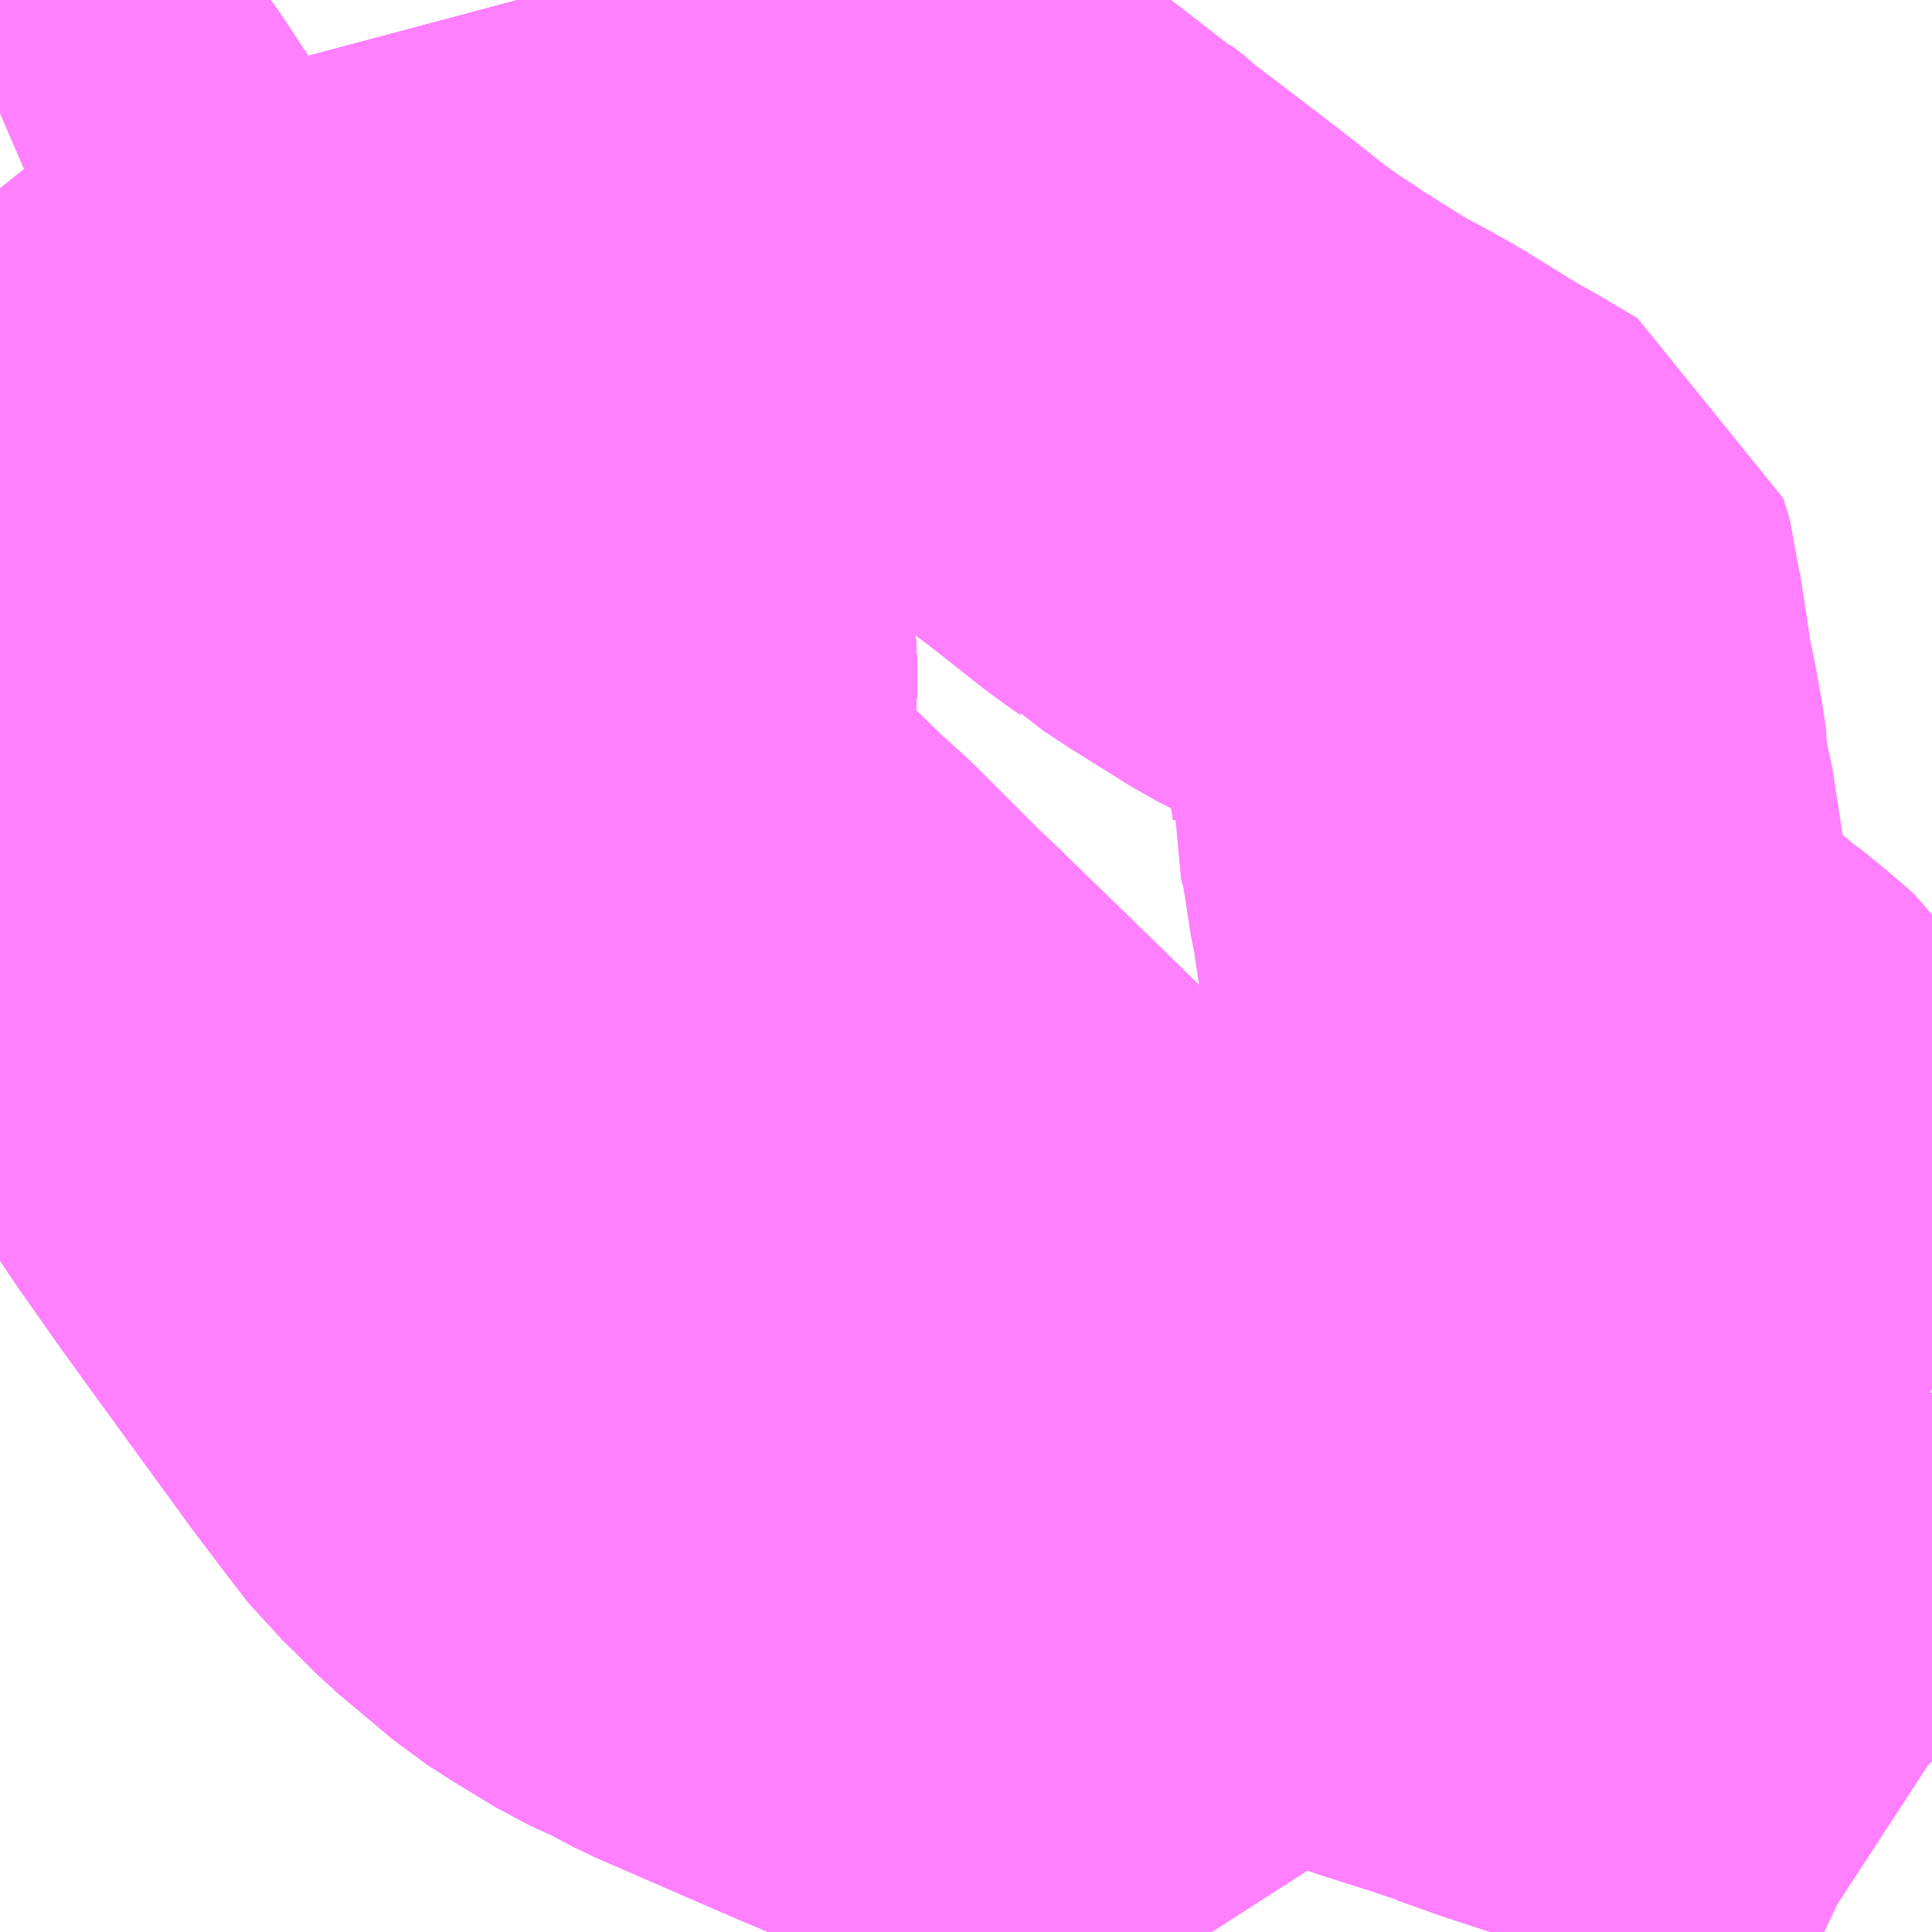 <?xml version="1.0" encoding="UTF-8"?>
<svg  xmlns="http://www.w3.org/2000/svg" xmlns:xlink="http://www.w3.org/1999/xlink" xmlns:go="http://purl.org/svgmap/profile" property="N07_001,N07_002,N07_003,N07_004,N07_005,N07_006,N07_007" viewBox="13278.076 -3383.789 2.197 2.197" go:dataArea="13278.076171875 -3383.7890625 2.197265625 2.197265625" >
<globalCoordinateSystem srsName="http://purl.org/crs/84" transform="matrix(100.0,0.0,0.0,-100.0,0.0,0.0)" />
<defs>
 <g id="p0" >
  <circle cx="0.0" cy="0.0" r="3" stroke="green" stroke-width="0.75" vector-effect="non-scaling-stroke" />
 </g>
</defs>
<g fill="none" fill-rule="evenodd" stroke="#FF00FF" stroke-width="0.75" opacity="0.5" vector-effect="non-scaling-stroke" stroke-linejoin="bevel" >
<path content="1,JRバス関東（株）,ドリーム高松号/松山号/徳島号/高知号,4.0,4.0,4.0," xlink:title="1" d="M13278.076,-3382.508L13278.105,-3382.526L13278.136,-3382.546L13278.202,-3382.587L13278.229,-3382.604L13278.266,-3382.626L13278.305,-3382.651L13278.32,-3382.659L13278.307,-3382.676L13278.237,-3382.769L13278.233,-3382.776L13278.223,-3382.79L13278.196,-3382.826L13278.116,-3382.932L13278.088,-3382.97L13278.08,-3382.984L13278.076,-3382.988"/>
<path content="1,JR四国バス（株）,なんごくエクスプレス　高知⇔松山,6.0,6.0,6.0," xlink:title="1" d="M13278.076,-3382.508L13278.105,-3382.526L13278.136,-3382.546L13278.202,-3382.587L13278.229,-3382.604L13278.266,-3382.626L13278.305,-3382.651L13278.32,-3382.659L13278.25,-3382.722L13278.233,-3382.776L13278.223,-3382.79L13278.196,-3382.826L13278.116,-3382.932L13278.088,-3382.97L13278.08,-3382.984L13278.076,-3382.988"/>
<path content="1,JR四国バス（株）,オリーブ松山号　松山⇔名古屋,1.0,1.0,1.0," xlink:title="1" d="M13278.076,-3382.508L13278.105,-3382.526L13278.136,-3382.546L13278.202,-3382.587L13278.229,-3382.604L13278.266,-3382.626L13278.305,-3382.651L13278.32,-3382.659L13278.25,-3382.722L13278.233,-3382.776L13278.223,-3382.79L13278.196,-3382.826L13278.116,-3382.932L13278.088,-3382.97L13278.08,-3382.984L13278.076,-3382.988"/>
<path content="1,JR四国バス（株）,ドリーム高松・松山号　松山・高松⇔東京・東京ディズニーランド,1.0,1.0,1.0," xlink:title="1" d="M13278.076,-3382.988L13278.08,-3382.984L13278.088,-3382.97L13278.116,-3382.932L13278.196,-3382.826L13278.223,-3382.79L13278.233,-3382.776L13278.25,-3382.722L13278.32,-3382.659L13278.305,-3382.651L13278.266,-3382.626L13278.229,-3382.604L13278.202,-3382.587L13278.136,-3382.546L13278.105,-3382.526L13278.076,-3382.508"/>
<path content="1,JR四国バス（株）,マドンナエクスプレス号　松山⇔岡山,3.0,3.0,3.0," xlink:title="1" d="M13278.076,-3382.988L13278.08,-3382.984L13278.088,-3382.97L13278.116,-3382.932L13278.196,-3382.826L13278.223,-3382.79L13278.233,-3382.776L13278.25,-3382.722L13278.32,-3382.659L13278.305,-3382.651L13278.266,-3382.626L13278.229,-3382.604L13278.202,-3382.587L13278.136,-3382.546L13278.105,-3382.526L13278.076,-3382.508"/>
<path content="1,JR四国バス（株）,吉野川エクスプレス号　松山⇔徳島,2.0,2.0,2.0," xlink:title="1" d="M13278.076,-3382.988L13278.08,-3382.984L13278.088,-3382.97L13278.116,-3382.932L13278.196,-3382.826L13278.223,-3382.79L13278.233,-3382.776L13278.25,-3382.722L13278.32,-3382.659L13278.305,-3382.651L13278.266,-3382.626L13278.229,-3382.604L13278.202,-3382.587L13278.136,-3382.546L13278.105,-3382.526L13278.076,-3382.508"/>
<path content="1,JR四国バス（株）,坊っちゃんエクスプレス号　松山⇔高松,5.0,5.0,5.0," xlink:title="1" d="M13278.076,-3382.988L13278.08,-3382.984L13278.088,-3382.97L13278.116,-3382.932L13278.196,-3382.826L13278.223,-3382.79L13278.233,-3382.776L13278.25,-3382.722L13278.32,-3382.659L13278.305,-3382.651L13278.266,-3382.626L13278.229,-3382.604L13278.202,-3382.587L13278.136,-3382.546L13278.105,-3382.526L13278.076,-3382.508"/>
<path content="1,JR四国バス（株）,松山エクスプレス大阪号　松山⇔京都,5.0,5.0,5.0," xlink:title="1" d="M13278.076,-3382.988L13278.08,-3382.984L13278.088,-3382.97L13278.116,-3382.932L13278.196,-3382.826L13278.223,-3382.79L13278.233,-3382.776L13278.25,-3382.722L13278.32,-3382.659L13278.305,-3382.651L13278.266,-3382.626L13278.229,-3382.604L13278.202,-3382.587L13278.136,-3382.546L13278.105,-3382.526L13278.076,-3382.508"/>
<path content="1,JR東海バス（株）,オリーブ松山号,1.0,1.0,1.0," xlink:title="1" d="M13278.076,-3382.508L13278.105,-3382.526L13278.136,-3382.546L13278.202,-3382.587L13278.229,-3382.604L13278.266,-3382.626L13278.305,-3382.651L13278.32,-3382.659L13278.25,-3382.722L13278.233,-3382.776L13278.223,-3382.79L13278.196,-3382.826L13278.116,-3382.932L13278.088,-3382.97L13278.08,-3382.984L13278.076,-3382.988"/>
<path content="1,下津井電鉄（株）,岡山～松山線,6.0,6.0,6.0," xlink:title="1" d="M13278.076,-3382.502L13278.326,-3382.657L13278.079,-3382.978L13278.076,-3382.982"/>
<path content="1,両備ホールディングス（株）,マドンナエクスプレス　松山線,6.0,6.0,6.0," xlink:title="1" d="M13278.076,-3382.502L13278.326,-3382.657L13278.079,-3382.978L13278.076,-3382.982"/>
<path content="1,京阪バス（株）,京都⇔松山,1.0,1.0,1.0," xlink:title="1" d="M13278.076,-3382.988L13278.08,-3382.984L13278.088,-3382.97L13278.116,-3382.932L13278.196,-3382.826L13278.223,-3382.79L13278.233,-3382.776L13278.25,-3382.722L13278.32,-3382.659L13278.305,-3382.651L13278.266,-3382.626L13278.229,-3382.604L13278.202,-3382.587L13278.136,-3382.546L13278.105,-3382.526L13278.076,-3382.508"/>
<path content="1,伊予鉄道（株）,10番線,50.5,48.5,47.0," xlink:title="1" d="M13278.783,-3383.789L13278.801,-3383.776L13278.805,-3383.773L13278.89,-3383.71L13278.974,-3383.649L13279.008,-3383.622L13279.013,-3383.617L13279.025,-3383.608L13279.056,-3383.584L13279.071,-3383.574L13279.156,-3383.509L13279.188,-3383.485L13279.246,-3383.44L13279.249,-3383.439L13279.262,-3383.429L13279.27,-3383.421L13279.276,-3383.417L13279.369,-3383.346L13279.426,-3383.301L13279.454,-3383.281L13279.456,-3383.279L13279.471,-3383.27L13279.49,-3383.257L13279.562,-3383.212L13279.586,-3383.2L13279.614,-3383.184L13279.632,-3383.173L13279.669,-3383.15L13279.686,-3383.14L13279.711,-3383.126L13279.714,-3383.124L13279.748,-3383.104L13279.749,-3383.101L13279.751,-3383.094L13279.752,-3383.082L13279.762,-3383.017L13279.765,-3382.993L13279.771,-3382.968L13279.779,-3382.923L13279.781,-3382.909L13279.781,-3382.902L13279.78,-3382.891L13279.789,-3382.859L13279.801,-3382.781L13279.802,-3382.777L13279.802,-3382.776L13279.804,-3382.771L13279.806,-3382.753L13279.812,-3382.715L13279.817,-3382.696L13279.821,-3382.687L13279.828,-3382.665L13279.835,-3382.642L13279.849,-3382.619L13279.856,-3382.61L13279.9,-3382.578L13279.951,-3382.535L13279.956,-3382.532L13279.983,-3382.51L13280.006,-3382.49L13280.008,-3382.487L13280.037,-3382.456L13280.044,-3382.448L13280.077,-3382.411L13280.096,-3382.389L13280.122,-3382.359L13280.173,-3382.302L13280.186,-3382.287L13280.208,-3382.264L13280.233,-3382.24L13280.258,-3382.22L13280.273,-3382.209"/>
<path content="1,伊予鉄道（株）,8番線,36.0,35.0,33.5," xlink:title="1" d="M13278.076,-3383.66L13278.12,-3383.679L13278.242,-3383.728L13278.257,-3383.736L13278.263,-3383.74L13278.289,-3383.754L13278.299,-3383.76L13278.331,-3383.781L13278.343,-3383.787L13278.349,-3383.789"/>
<path content="1,伊予鉄道（株）,オレンジライナーえひめ　八幡浜・松山⇔名古屋,1.0,1.0,1.0," xlink:title="1" d="M13278.076,-3382.508L13278.105,-3382.526L13278.136,-3382.546L13278.202,-3382.587L13278.229,-3382.604L13278.266,-3382.626L13278.305,-3382.651L13278.32,-3382.659L13278.484,-3382.761L13278.546,-3382.799L13278.68,-3382.884L13278.7,-3382.903L13278.717,-3382.924L13278.729,-3382.944L13278.737,-3382.962L13278.74,-3382.974L13278.744,-3383.004L13278.744,-3383.028L13278.74,-3383.082L13278.734,-3383.16L13278.724,-3383.284L13278.719,-3383.367L13278.711,-3383.459L13278.703,-3383.563L13278.694,-3383.665L13278.688,-3383.693L13278.677,-3383.744L13278.665,-3383.789"/>
<path content="1,伊予鉄道（株）,オレンジライナーえひめ　八幡浜・松山⇔大阪,8.0,8.0,8.0," xlink:title="1" d="M13278.076,-3382.508L13278.105,-3382.526L13278.136,-3382.546L13278.202,-3382.587L13278.229,-3382.604L13278.266,-3382.626L13278.305,-3382.651L13278.32,-3382.659L13278.484,-3382.761L13278.546,-3382.799L13278.68,-3382.884L13278.7,-3382.903L13278.717,-3382.924L13278.729,-3382.944L13278.737,-3382.962L13278.74,-3382.974L13278.744,-3383.004L13278.744,-3383.028L13278.74,-3383.082L13278.734,-3383.16L13278.724,-3383.284L13278.719,-3383.367L13278.711,-3383.459L13278.703,-3383.563L13278.694,-3383.665L13278.688,-3383.693L13278.677,-3383.744L13278.665,-3383.789"/>
<path content="1,伊予鉄道（株）,オレンジライナーえひめ　八幡浜・松山⇔東京,1.0,1.0,1.0," xlink:title="1" d="M13278.665,-3383.789L13278.677,-3383.744L13278.688,-3383.693L13278.694,-3383.665L13278.703,-3383.563L13278.711,-3383.459L13278.719,-3383.367L13278.724,-3383.284L13278.734,-3383.16L13278.74,-3383.082L13278.744,-3383.028L13278.744,-3383.004L13278.74,-3382.974L13278.737,-3382.962L13278.729,-3382.944L13278.717,-3382.924L13278.7,-3382.903L13278.68,-3382.884L13278.546,-3382.799L13278.484,-3382.761L13278.32,-3382.659L13278.305,-3382.651L13278.266,-3382.626L13278.229,-3382.604L13278.202,-3382.587L13278.136,-3382.546L13278.105,-3382.526L13278.076,-3382.508"/>
<path content="1,伊予鉄道（株）,ホエールエクスプレス　松山⇔高知,5.0,5.0,5.0," xlink:title="1" d="M13278.076,-3382.508L13278.105,-3382.526L13278.136,-3382.546L13278.202,-3382.587L13278.229,-3382.604L13278.266,-3382.626L13278.305,-3382.651L13278.32,-3382.659L13278.25,-3382.722L13278.233,-3382.776L13278.223,-3382.79L13278.196,-3382.826L13278.116,-3382.932L13278.088,-3382.97L13278.08,-3382.984L13278.076,-3382.988"/>
<path content="1,伊予鉄道（株）,マドンナエクスプレス　松山⇔岡山,6.0,6.0,6.0," xlink:title="1" d="M13278.076,-3382.988L13278.08,-3382.984L13278.088,-3382.97L13278.116,-3382.932L13278.196,-3382.826L13278.223,-3382.79L13278.233,-3382.776L13278.25,-3382.722L13278.32,-3382.659L13278.305,-3382.651L13278.266,-3382.626L13278.229,-3382.604L13278.202,-3382.587L13278.136,-3382.546L13278.105,-3382.526L13278.076,-3382.508"/>
<path content="1,伊予鉄道（株）,京都エクスプレス　松山⇔京都,2.0,2.0,2.0," xlink:title="1" d="M13278.076,-3382.988L13278.08,-3382.984L13278.088,-3382.97L13278.116,-3382.932L13278.196,-3382.826L13278.223,-3382.79L13278.233,-3382.776L13278.25,-3382.722L13278.32,-3382.659L13278.305,-3382.651L13278.266,-3382.626L13278.229,-3382.604L13278.202,-3382.587L13278.136,-3382.546L13278.105,-3382.526L13278.076,-3382.508"/>
<path content="1,伊予鉄道（株）,吉野川エクスプレス　松山⇔徳島,7.0,7.0,7.0," xlink:title="1" d="M13278.076,-3382.988L13278.08,-3382.984L13278.088,-3382.97L13278.116,-3382.932L13278.196,-3382.826L13278.223,-3382.79L13278.233,-3382.776L13278.25,-3382.722L13278.32,-3382.659L13278.305,-3382.651L13278.266,-3382.626L13278.229,-3382.604L13278.202,-3382.587L13278.136,-3382.546L13278.105,-3382.526L13278.076,-3382.508"/>
<path content="1,伊予鉄道（株）,坊っちゃんエクスプレス　松山⇔高松,15.0,15.0,15.0," xlink:title="1" d="M13278.076,-3382.988L13278.08,-3382.984L13278.088,-3382.97L13278.116,-3382.932L13278.196,-3382.826L13278.223,-3382.79L13278.233,-3382.776L13278.25,-3382.722L13278.32,-3382.659L13278.305,-3382.651L13278.266,-3382.626L13278.229,-3382.604L13278.202,-3382.587L13278.136,-3382.546L13278.105,-3382.526L13278.076,-3382.508"/>
<path content="1,伊予鉄道（株）,川内線,29.7,28.0,24.5," xlink:title="1" d="M13278.076,-3383.575L13278.08,-3383.57L13278.096,-3383.546L13278.119,-3383.511L13278.127,-3383.497L13278.133,-3383.489L13278.165,-3383.44L13278.185,-3383.41L13278.208,-3383.374L13278.214,-3383.364L13278.257,-3383.304L13278.275,-3383.278L13278.3,-3383.251L13278.371,-3383.181L13278.384,-3383.169L13278.493,-3383.065L13278.53,-3383.03L13278.555,-3383.006L13278.566,-3382.999L13278.593,-3382.97L13278.63,-3382.934L13278.68,-3382.884L13278.788,-3382.78L13278.8,-3382.768L13278.803,-3382.764L13278.851,-3382.718L13278.891,-3382.679L13278.901,-3382.67L13278.921,-3382.652L13278.997,-3382.576L13279.008,-3382.567L13279.019,-3382.555L13279.079,-3382.497L13279.199,-3382.38L13279.22,-3382.359L13279.303,-3382.278L13279.319,-3382.264L13279.321,-3382.261L13279.353,-3382.231L13279.36,-3382.225L13279.386,-3382.199L13279.433,-3382.155L13279.455,-3382.139L13279.475,-3382.126L13279.495,-3382.114L13279.514,-3382.105L13279.52,-3382.1L13279.599,-3382.058L13279.614,-3382.05L13279.649,-3382.032L13279.661,-3382.026L13279.688,-3382.015L13279.748,-3381.996L13279.79,-3381.982L13279.791,-3381.981L13279.836,-3381.965L13279.891,-3381.947L13279.916,-3381.938L13280.011,-3381.908L13280.019,-3381.906L13280.038,-3381.901L13280.059,-3381.892L13280.119,-3381.863L13280.184,-3381.832L13280.193,-3381.827L13280.217,-3381.817L13280.249,-3381.802L13280.272,-3381.787L13280.273,-3381.786"/>
<path content="1,伊予鉄道（株）,新居浜特急線,13.0,13.0,12.0," xlink:title="1" d="M13278.076,-3382.988L13278.08,-3382.984L13278.088,-3382.97L13278.116,-3382.932L13278.196,-3382.826L13278.223,-3382.79L13278.233,-3382.776L13278.25,-3382.722L13278.32,-3382.659L13278.33,-3382.644L13278.383,-3382.571L13278.403,-3382.541L13278.448,-3382.477L13278.487,-3382.423L13278.594,-3382.276L13278.631,-3382.227L13278.655,-3382.196L13278.67,-3382.182L13278.686,-3382.166L13278.696,-3382.156L13278.702,-3382.15L13278.738,-3382.12L13278.764,-3382.098L13278.789,-3382.082L13278.835,-3382.054L13278.87,-3382.038L13278.902,-3382.021L13279.056,-3381.954L13279.132,-3381.922L13279.181,-3381.898L13279.234,-3381.867L13279.253,-3381.852L13279.271,-3381.837L13279.281,-3381.828L13279.29,-3381.822L13279.306,-3381.805L13279.328,-3381.781L13279.337,-3381.771L13279.346,-3381.761L13279.371,-3381.722L13279.422,-3381.643L13279.445,-3381.606L13279.454,-3381.592"/>
<path content="1,伊予鉄道（株）,道後エクスプレスふくおか号　松山⇔福岡,1.0,1.0,1.0," xlink:title="1" d="M13278.665,-3383.789L13278.677,-3383.744L13278.688,-3383.693L13278.694,-3383.665L13278.703,-3383.563L13278.711,-3383.459L13278.719,-3383.367L13278.724,-3383.284L13278.734,-3383.16L13278.74,-3383.082L13278.744,-3383.028L13278.744,-3383.004L13278.74,-3382.974L13278.737,-3382.962L13278.729,-3382.944L13278.717,-3382.924L13278.7,-3382.903L13278.68,-3382.884L13278.546,-3382.799L13278.484,-3382.761L13278.32,-3382.659L13278.305,-3382.651L13278.266,-3382.626L13278.229,-3382.604L13278.202,-3382.587L13278.136,-3382.546L13278.105,-3382.526L13278.076,-3382.508"/>
<path content="1,伊予鉄道（株）,都心循環東南線,21.0,20.0,19.0," xlink:title="1" d="M13278.076,-3382.988L13278.08,-3382.984L13278.088,-3382.97L13278.116,-3382.932L13278.196,-3382.826L13278.223,-3382.79L13278.233,-3382.776L13278.25,-3382.722L13278.32,-3382.659L13278.305,-3382.651L13278.266,-3382.626L13278.229,-3382.604L13278.202,-3382.587L13278.136,-3382.546L13278.105,-3382.526L13278.076,-3382.508"/>
<path content="1,名鉄バス（株）,名古屋～松山,1.0,1.0,1.0," xlink:title="1" d="M13278.665,-3383.789L13278.677,-3383.744L13278.688,-3383.693L13278.694,-3383.665L13278.703,-3383.563L13278.711,-3383.459L13278.719,-3383.367L13278.724,-3383.284L13278.734,-3383.16L13278.74,-3383.082L13278.744,-3383.028L13278.744,-3383.004L13278.74,-3382.974L13278.737,-3382.962L13278.729,-3382.944L13278.717,-3382.924L13278.7,-3382.903L13278.68,-3382.884L13278.546,-3382.799L13278.484,-3382.761L13278.32,-3382.659L13278.305,-3382.651L13278.266,-3382.626L13278.229,-3382.604L13278.202,-3382.587L13278.136,-3382.546L13278.105,-3382.526L13278.076,-3382.508"/>
<path content="1,四国高速バス（株）,坊っちゃんエクスプレス　高松⇔松山,5.0,5.0,5.0," xlink:title="1" d="M13278.076,-3382.988L13278.08,-3382.984L13278.088,-3382.97L13278.116,-3382.932L13278.196,-3382.826L13278.223,-3382.79L13278.233,-3382.776L13278.25,-3382.722L13278.32,-3382.659L13278.305,-3382.651L13278.266,-3382.626L13278.229,-3382.604L13278.202,-3382.587L13278.136,-3382.546L13278.105,-3382.526L13278.076,-3382.508"/>
<path content="1,土佐電気鉄道（株）,ホエールエクスプレス　高知⇔松山線,5.0,5.0,5.0," xlink:title="1" d="M13278.076,-3382.508L13278.105,-3382.526L13278.136,-3382.546L13278.202,-3382.587L13278.229,-3382.604L13278.266,-3382.626L13278.305,-3382.651L13278.32,-3382.659L13278.25,-3382.722L13278.233,-3382.776L13278.223,-3382.79L13278.196,-3382.826L13278.116,-3382.932L13278.088,-3382.97L13278.08,-3382.984L13278.076,-3382.988"/>
<path content="1,徳島バス（株）,徳島⇔松山,7.0,7.0,7.0," xlink:title="1" d="M13278.076,-3382.988L13278.08,-3382.984L13278.088,-3382.97L13278.116,-3382.932L13278.196,-3382.826L13278.223,-3382.79L13278.233,-3382.776L13278.25,-3382.722L13278.32,-3382.659L13278.305,-3382.651L13278.266,-3382.626L13278.229,-3382.604L13278.202,-3382.587L13278.136,-3382.546L13278.105,-3382.526L13278.076,-3382.508"/>
<path content="1,本四バス開発（株）,キラキラエクスプレス,4.0,4.0,4.0," xlink:title="1" d="M13278.076,-3382.982L13278.079,-3382.978L13278.326,-3382.657L13278.076,-3382.502"/>
<path content="1,瀬戸内運輸（株）,松山特急,13.0,13.0,12.0," xlink:title="1" d="M13278.076,-3382.988L13278.08,-3382.984L13278.088,-3382.97L13278.116,-3382.932L13278.196,-3382.826L13278.223,-3382.79L13278.233,-3382.776L13278.25,-3382.722L13278.32,-3382.659L13278.33,-3382.644L13278.383,-3382.571L13278.403,-3382.541L13278.448,-3382.477L13278.487,-3382.423L13278.594,-3382.276L13278.631,-3382.227L13278.655,-3382.196L13278.67,-3382.182L13278.686,-3382.166L13278.696,-3382.156L13278.702,-3382.15L13278.738,-3382.12L13278.764,-3382.098L13278.789,-3382.082L13278.835,-3382.054L13278.87,-3382.038L13278.902,-3382.021L13279.056,-3381.954L13279.132,-3381.922L13279.181,-3381.898L13279.234,-3381.867L13279.253,-3381.852L13279.271,-3381.837L13279.281,-3381.828L13279.29,-3381.822L13279.306,-3381.805L13279.328,-3381.781L13279.337,-3381.771L13279.346,-3381.761L13279.371,-3381.722L13279.422,-3381.643L13279.445,-3381.606L13279.454,-3381.592"/>
<path content="1,西武観光バス,宇和島線,1.0,1.0,1.0," xlink:title="1" d="M13278.076,-3382.988L13278.08,-3382.984L13278.088,-3382.97L13278.116,-3382.932L13278.196,-3382.826L13278.223,-3382.79L13278.233,-3382.776L13278.237,-3382.769L13278.307,-3382.676L13278.32,-3382.659L13278.305,-3382.651L13278.266,-3382.626L13278.229,-3382.604L13278.202,-3382.587L13278.136,-3382.546L13278.105,-3382.526L13278.076,-3382.508"/>
<path content="1,阪急バス（株）,松山・八幡浜行（オレンジライナーえひめ号）,8.0,8.0,8.0," xlink:title="1" d="M13278.665,-3383.789L13278.677,-3383.744L13278.688,-3383.693L13278.694,-3383.665L13278.703,-3383.563L13278.711,-3383.459L13278.719,-3383.367L13278.724,-3383.284L13278.734,-3383.16L13278.74,-3383.082L13278.744,-3383.028L13278.744,-3383.004L13278.74,-3382.974L13278.737,-3382.962L13278.729,-3382.944L13278.717,-3382.924L13278.7,-3382.903L13278.68,-3382.884L13278.546,-3382.799L13278.484,-3382.761L13278.32,-3382.659L13278.305,-3382.651L13278.266,-3382.626L13278.229,-3382.604L13278.202,-3382.587L13278.136,-3382.546L13278.105,-3382.526L13278.076,-3382.508"/>
<path content="1,高知県交通（株）,ホエールエクスプレス　高知⇔松山線,5.0,5.0,5.0," xlink:title="1" d="M13278.076,-3382.508L13278.105,-3382.526L13278.136,-3382.546L13278.202,-3382.587L13278.229,-3382.604L13278.266,-3382.626L13278.305,-3382.651L13278.32,-3382.659L13278.25,-3382.722L13278.233,-3382.776L13278.223,-3382.79L13278.196,-3382.826L13278.116,-3382.932L13278.088,-3382.97L13278.08,-3382.984L13278.076,-3382.988"/>
<path content="1,（株）中国バス,山陰・四国　松山線,4.0,4.0,4.0," xlink:title="1" d="M13278.076,-3382.982L13278.079,-3382.978L13278.326,-3382.657L13278.076,-3382.502"/>
</g>
</svg>
